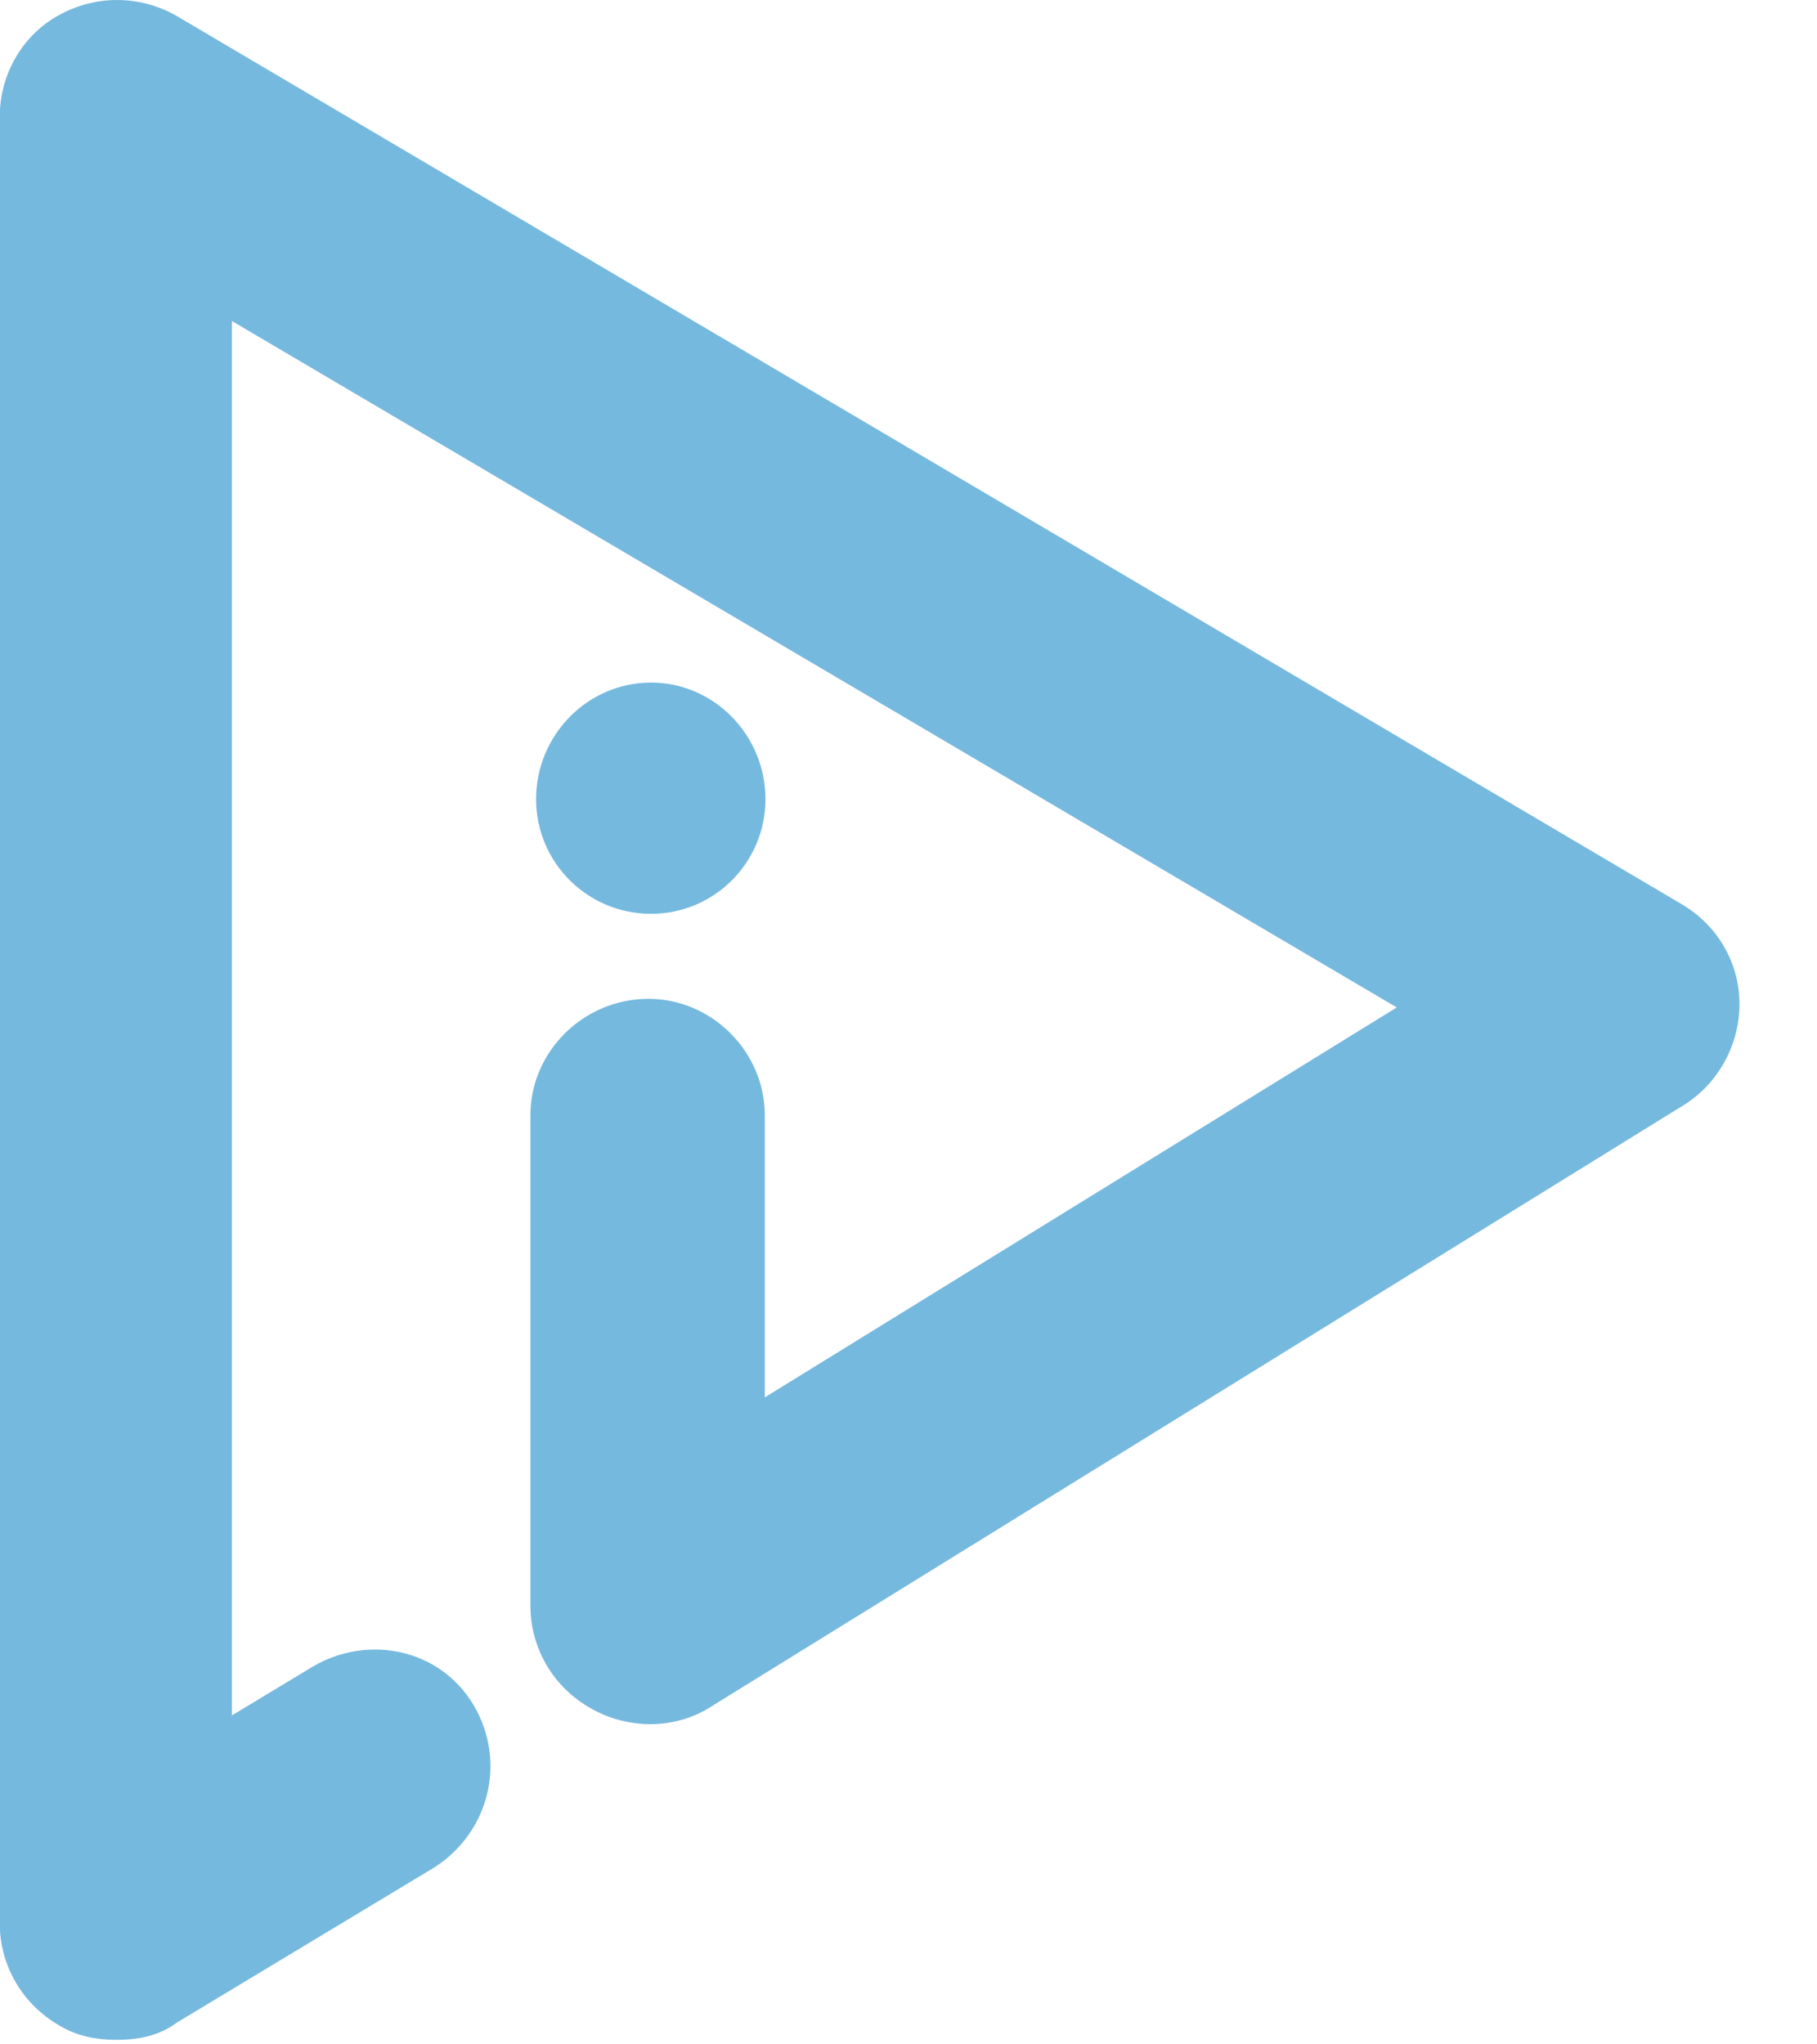 <?xml version="1.0" encoding="utf-8"?>
<!-- Generator: Adobe Illustrator 16.0.0, SVG Export Plug-In . SVG Version: 6.00 Build 0)  -->
<!DOCTYPE svg PUBLIC "-//W3C//DTD SVG 1.1//EN" "http://www.w3.org/Graphics/SVG/1.1/DTD/svg11.dtd">
<svg version="1.1" id="Layer_1" xmlns="http://www.w3.org/2000/svg" xmlns:xlink="http://www.w3.org/1999/xlink" x="0px" y="0px"
	 width="8.016px" height="9.016px" viewBox="12.5 32.5 8.016 9.016" enable-background="new 12.5 32.5 8.016 9.016"
	 xml:space="preserve">
<path fill="#76B9DF" d="M13.013,41.498c-0.085,0-0.171-0.015-0.249-0.062c-0.163-0.092-0.265-0.264-0.265-0.451v-7.971
	c0-0.188,0.102-0.359,0.257-0.445c0.163-0.092,0.358-0.092,0.521,0l6.648,3.923c0.155,0.094,0.249,0.258,0.249,0.437
	c0,0.18-0.094,0.35-0.243,0.444l-4.305,2.662c-0.154,0.094-0.358,0.094-0.521,0c-0.164-0.093-0.265-0.264-0.265-0.452v-2.164
	c0-0.279,0.233-0.513,0.521-0.513c0.28,0,0.513,0.234,0.513,0.513v1.245l2.788-1.72l-5.139-3.028v6.151l0.358-0.216
	c0.242-0.142,0.56-0.079,0.708,0.17c0.148,0.249,0.069,0.561-0.172,0.716l-1.137,0.685C13.2,41.482,13.107,41.498,13.013,41.498z"/>
<path fill="#76B9DF" d="M15.877,36.025c0,0.279-0.225,0.506-0.505,0.506s-0.507-0.226-0.507-0.506c0-0.281,0.226-0.514,0.507-0.514
	C15.652,35.511,15.877,35.745,15.877,36.025z"/>
</svg>
